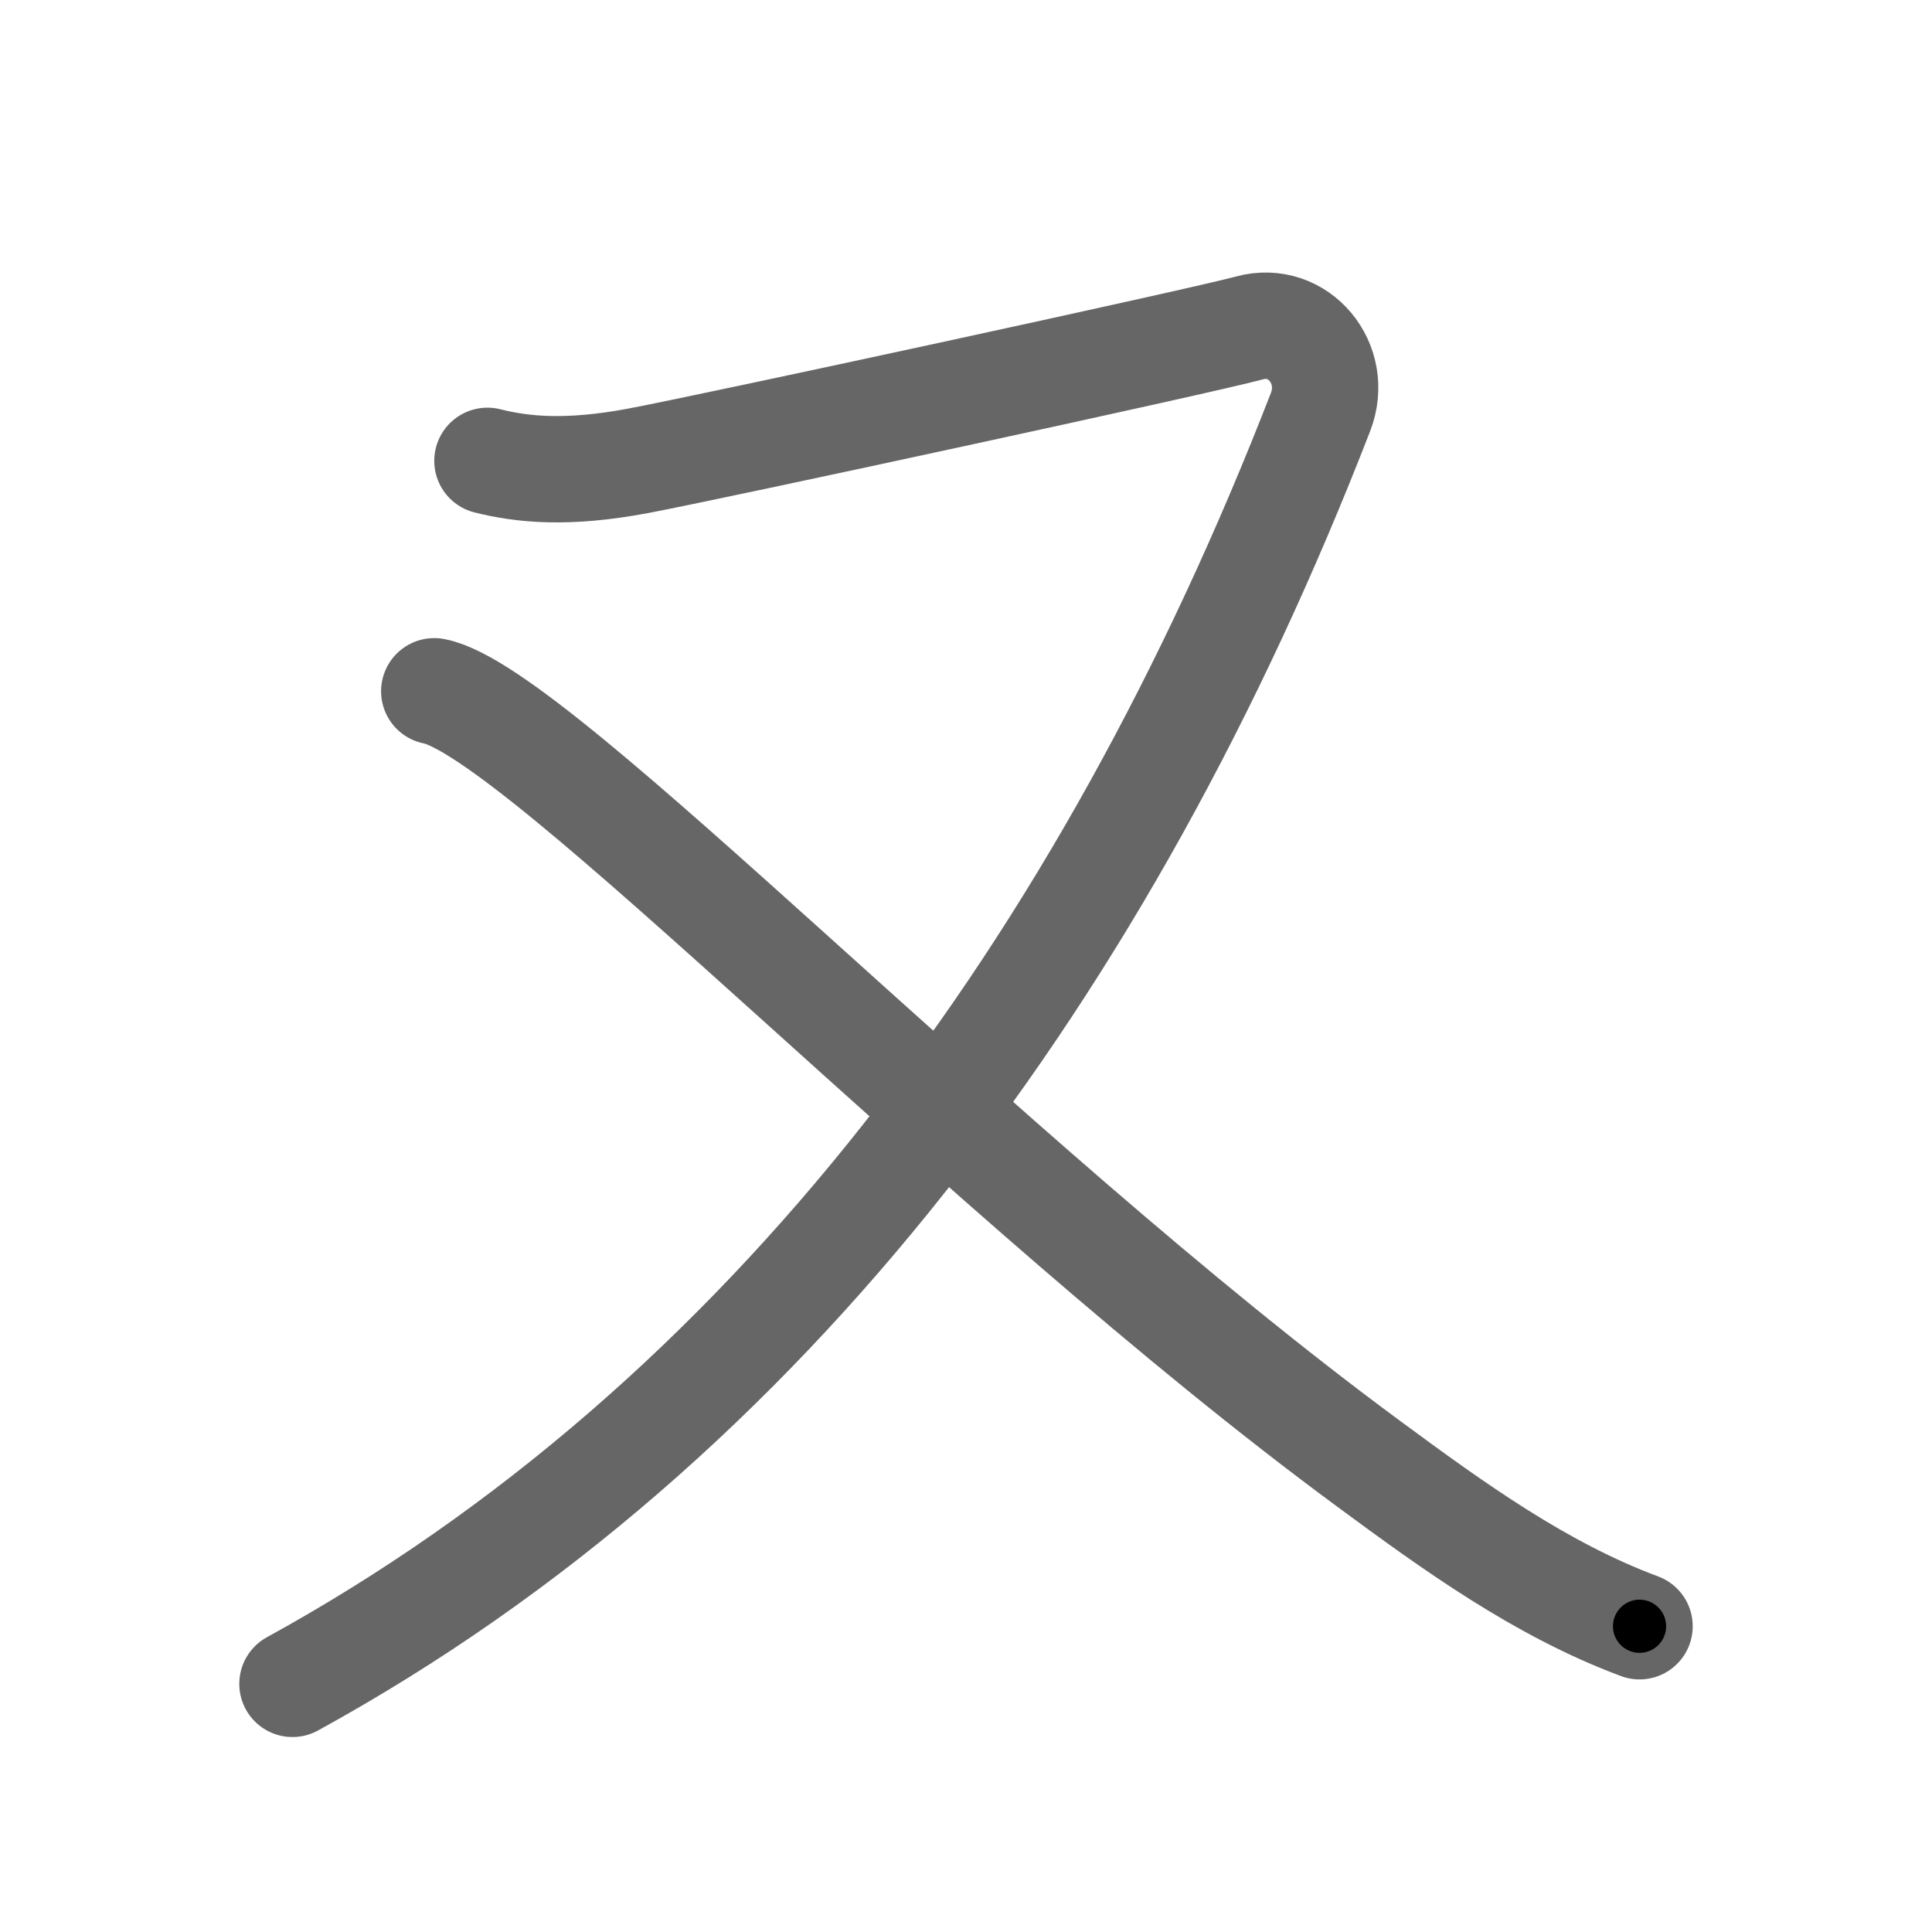<svg xmlns="http://www.w3.org/2000/svg" width="109" height="109" viewBox="0 0 109 109" id="53c8"><g fill="none" stroke="#666" stroke-width="6" stroke-linecap="round" stroke-linejoin="round"><g><path d="M27.5,26c2,0.5,4.5,0.75,8.5,0s31.75-6.75,34.5-7.5s5.06,2.02,4,4.75c-12.12,31.25-31.12,57-58,71.75" /><path d="M24.5,39c5.89,1.13,30.77,27.42,52.7,43.57c4.77,3.52,9.71,7.1,15.3,9.18" /></g></g><g fill="none" stroke="#000" stroke-width="3" stroke-linecap="round" stroke-linejoin="round"><path d="M27.5,26c2,0.5,4.5,0.75,8.5,0s31.75-6.75,34.5-7.5s5.06,2.02,4,4.75c-12.12,31.25-31.12,57-58,71.75" stroke-dasharray="145.782" stroke-dashoffset="145.782"><animate attributeName="stroke-dashoffset" values="145.782;145.782;0" dur="1.096s" fill="freeze" begin="0s;53c8.click" /></path><path d="M24.5,39c5.89,1.13,30.77,27.42,52.7,43.57c4.77,3.52,9.71,7.1,15.3,9.18" stroke-dasharray="86.425" stroke-dashoffset="86.425"><animate attributeName="stroke-dashoffset" values="86.425" fill="freeze" begin="53c8.click" /><animate attributeName="stroke-dashoffset" values="86.425;86.425;0" keyTimes="0;0.628;1" dur="1.746s" fill="freeze" begin="0s;53c8.click" /></path></g></svg>